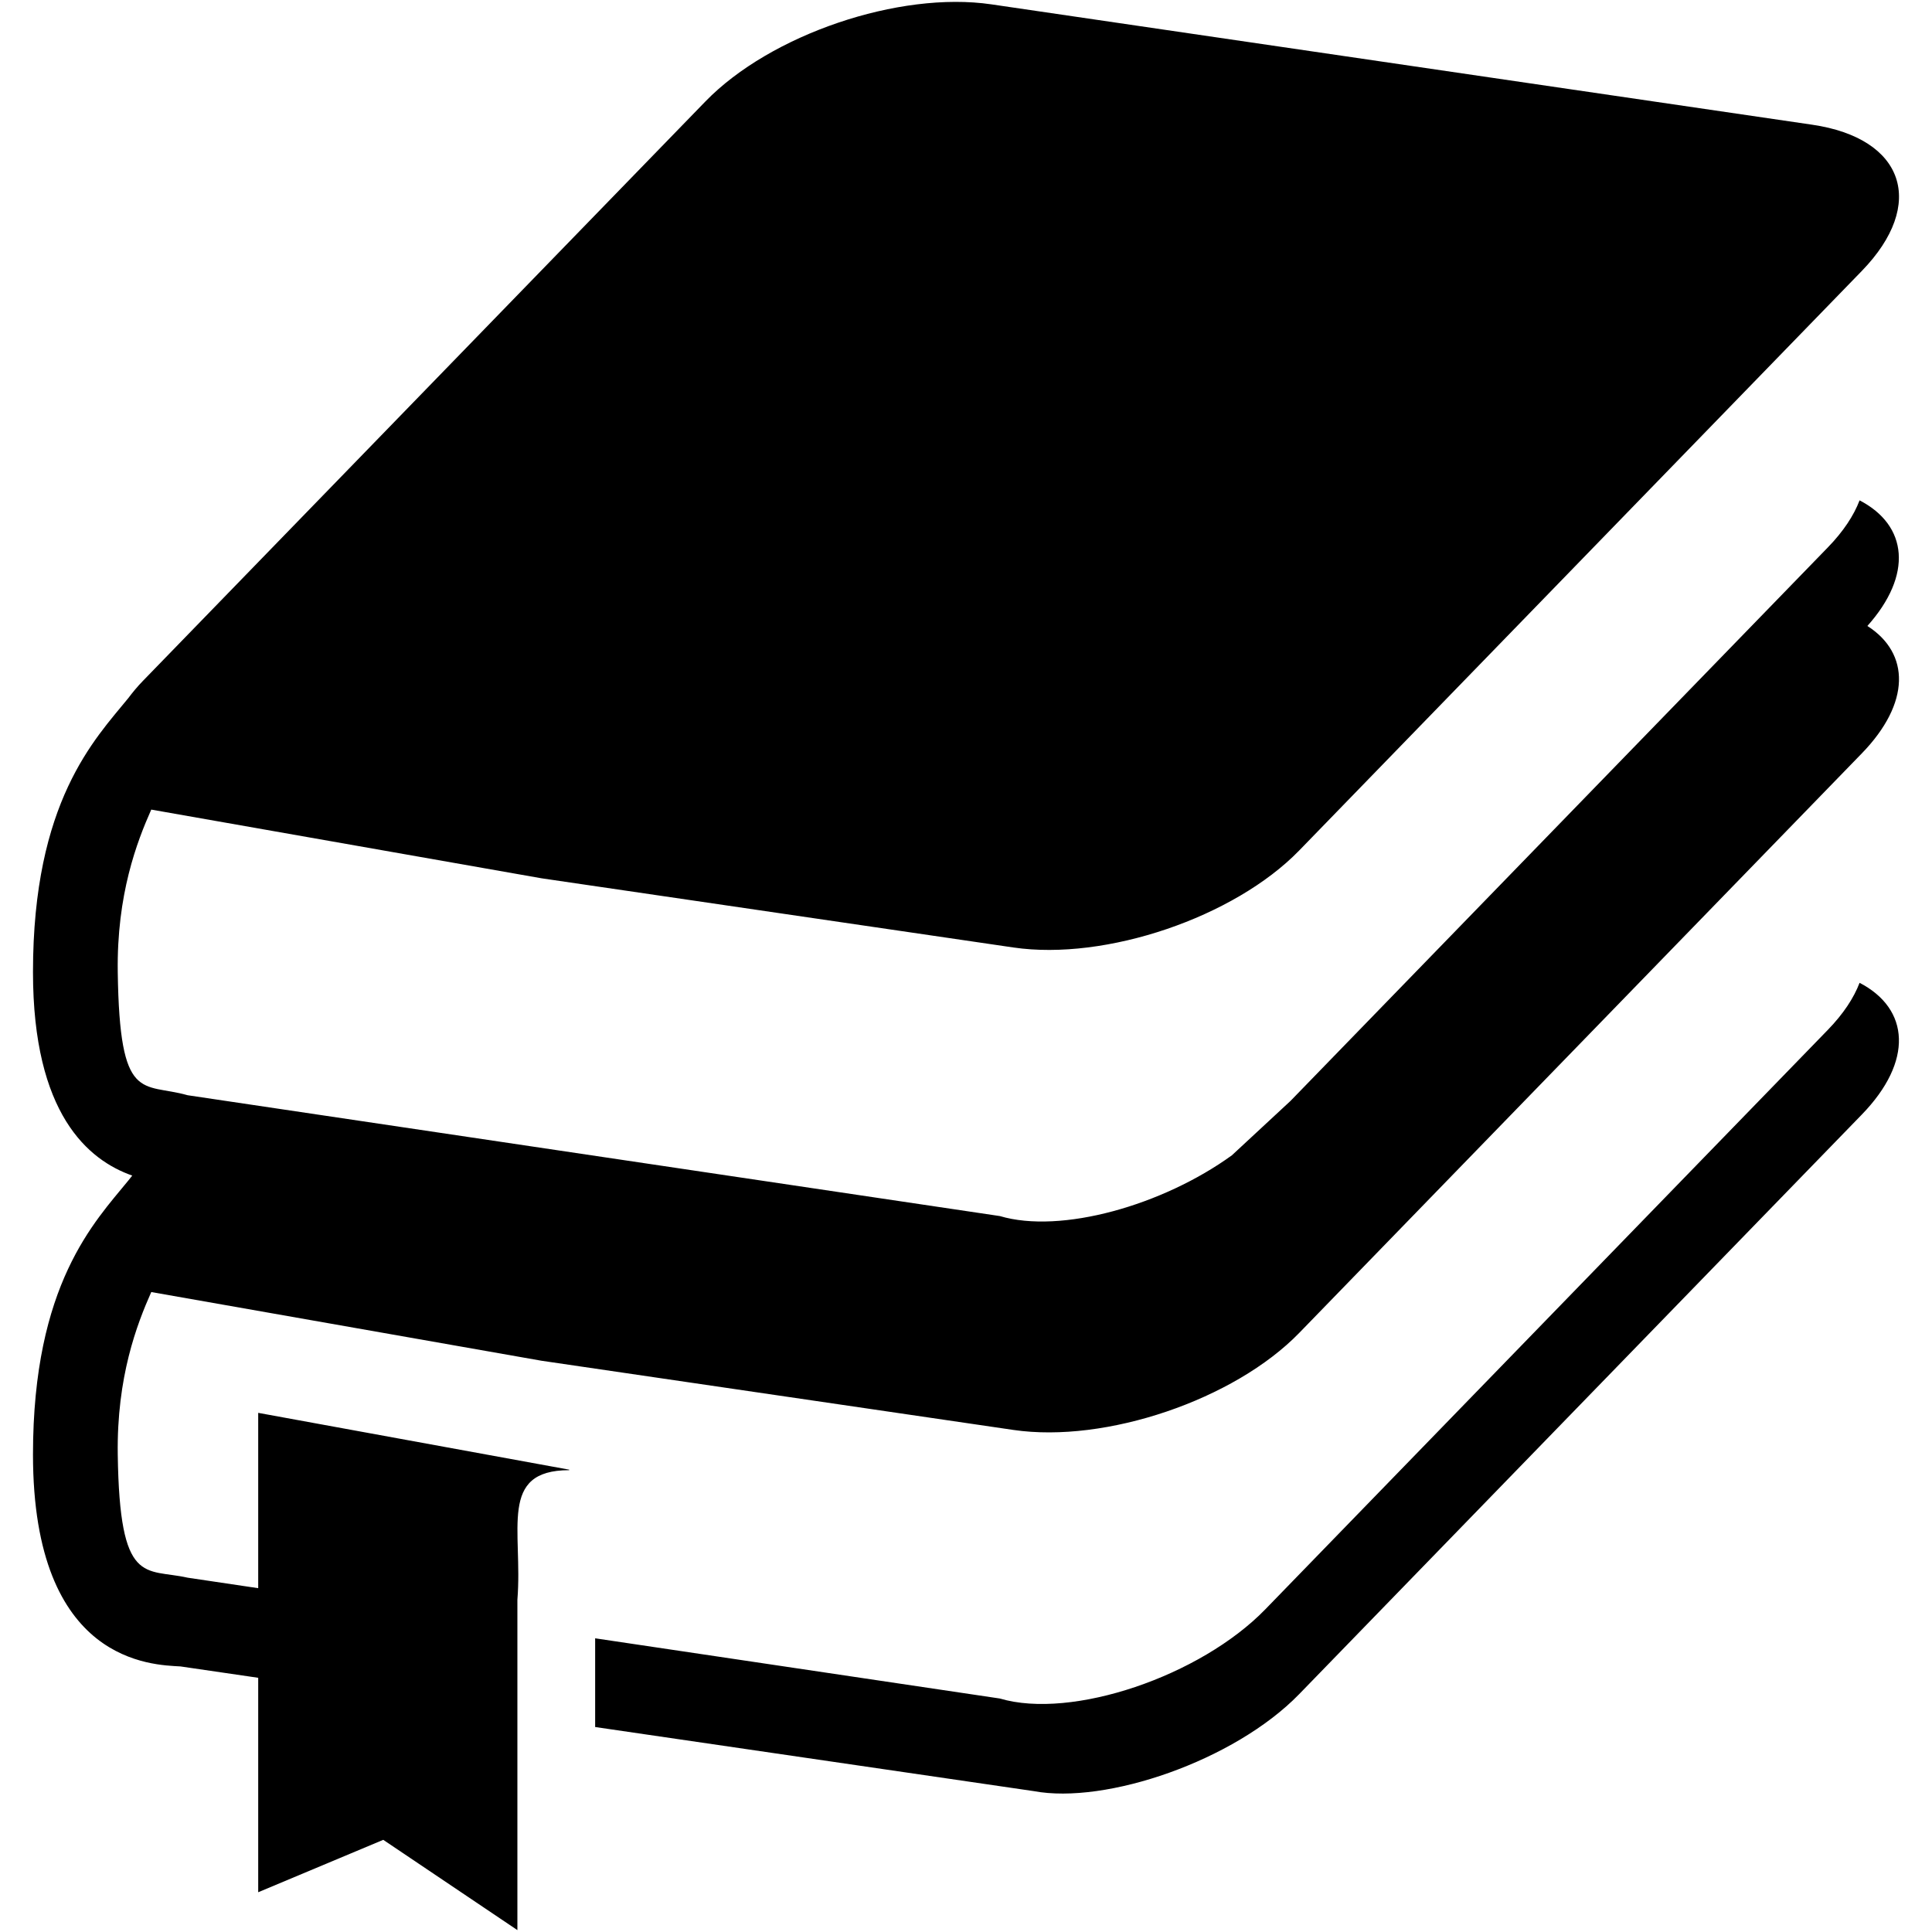 <?xml version="1.0" encoding="iso-8859-1"?>
<!DOCTYPE svg PUBLIC "-//W3C//DTD SVG 1.1//EN" "http://www.w3.org/Graphics/SVG/1.1/DTD/svg11.dtd">
<svg  version="1.1" xmlns="http://www.w3.org/2000/svg" xmlns:xlink="http://www.w3.org/1999/xlink" x="0px" y="0px" width="512px"
	 height="512px" viewBox="0 0 512 512" enable-background="new 0 0 512 512" xml:space="preserve"><g id="b75708d097f2188dff6617b0f00c7e8b"><path d="M493.403,295.37L344.316,448.944c-17.213,17.728-51.299,29.302-70.367,25.72l-116.229-16.986v-23.51l107.246,15.956
	c19.063,5.662,53.15-5.911,70.362-23.644l149.087-153.574c4.105-4.23,6.862-8.439,8.392-12.452
	C506.104,267.355,507.102,281.257,493.403,295.37z M494.876,165.889c12.09-13.544,10.718-26.653-2.068-33.29
	c-1.529,4.012-4.286,8.222-8.392,12.451L342.005,291.748l-15.546,14.424c-18.323,13.265-45.307,20.906-61.492,16.098L49.722,290.247
	c-12.029-3.421-18.014,2.459-18.516-32.638c-0.294-20.573,5.083-34.518,8.881-43.058l103.431,18.207l125.046,18.335
	c24.453,3.582,58.539-7.992,75.752-25.72L493.403,71.799c17.208-17.732,11.292-35.166-13.16-38.751L262.709,1.15
	c-24.452-3.582-58.539,7.993-75.751,25.72L37.874,180.445c-1.48,1.521-2.725,3.038-3.867,4.556
	c-8.898,10.922-25.265,27.397-25.265,72.608c0,37.62,14.627,49.83,26.305,53.935c-0.348,0.438-0.71,0.873-1.04,1.312
	c-8.898,10.923-25.265,27.398-25.265,72.608c0,55.517,31.857,55.722,39.081,56.156l20.605,3.011v56.833l33.14-13.889l35.548,23.925
	v-87.551c1.477-18.456-5.151-34.336,13.731-34.336v-0.137l-82.419-15.056v46.462l-18.706-2.781
	c-11.277-2.547-18.014,2.459-18.516-32.638c-0.294-20.572,5.083-34.518,8.881-43.057l103.431,18.206l125.046,18.335
	c24.453,3.582,58.539-7.992,75.752-25.72l149.087-153.575C506.365,186.296,506.196,173.117,494.876,165.889z"/></g></svg>
